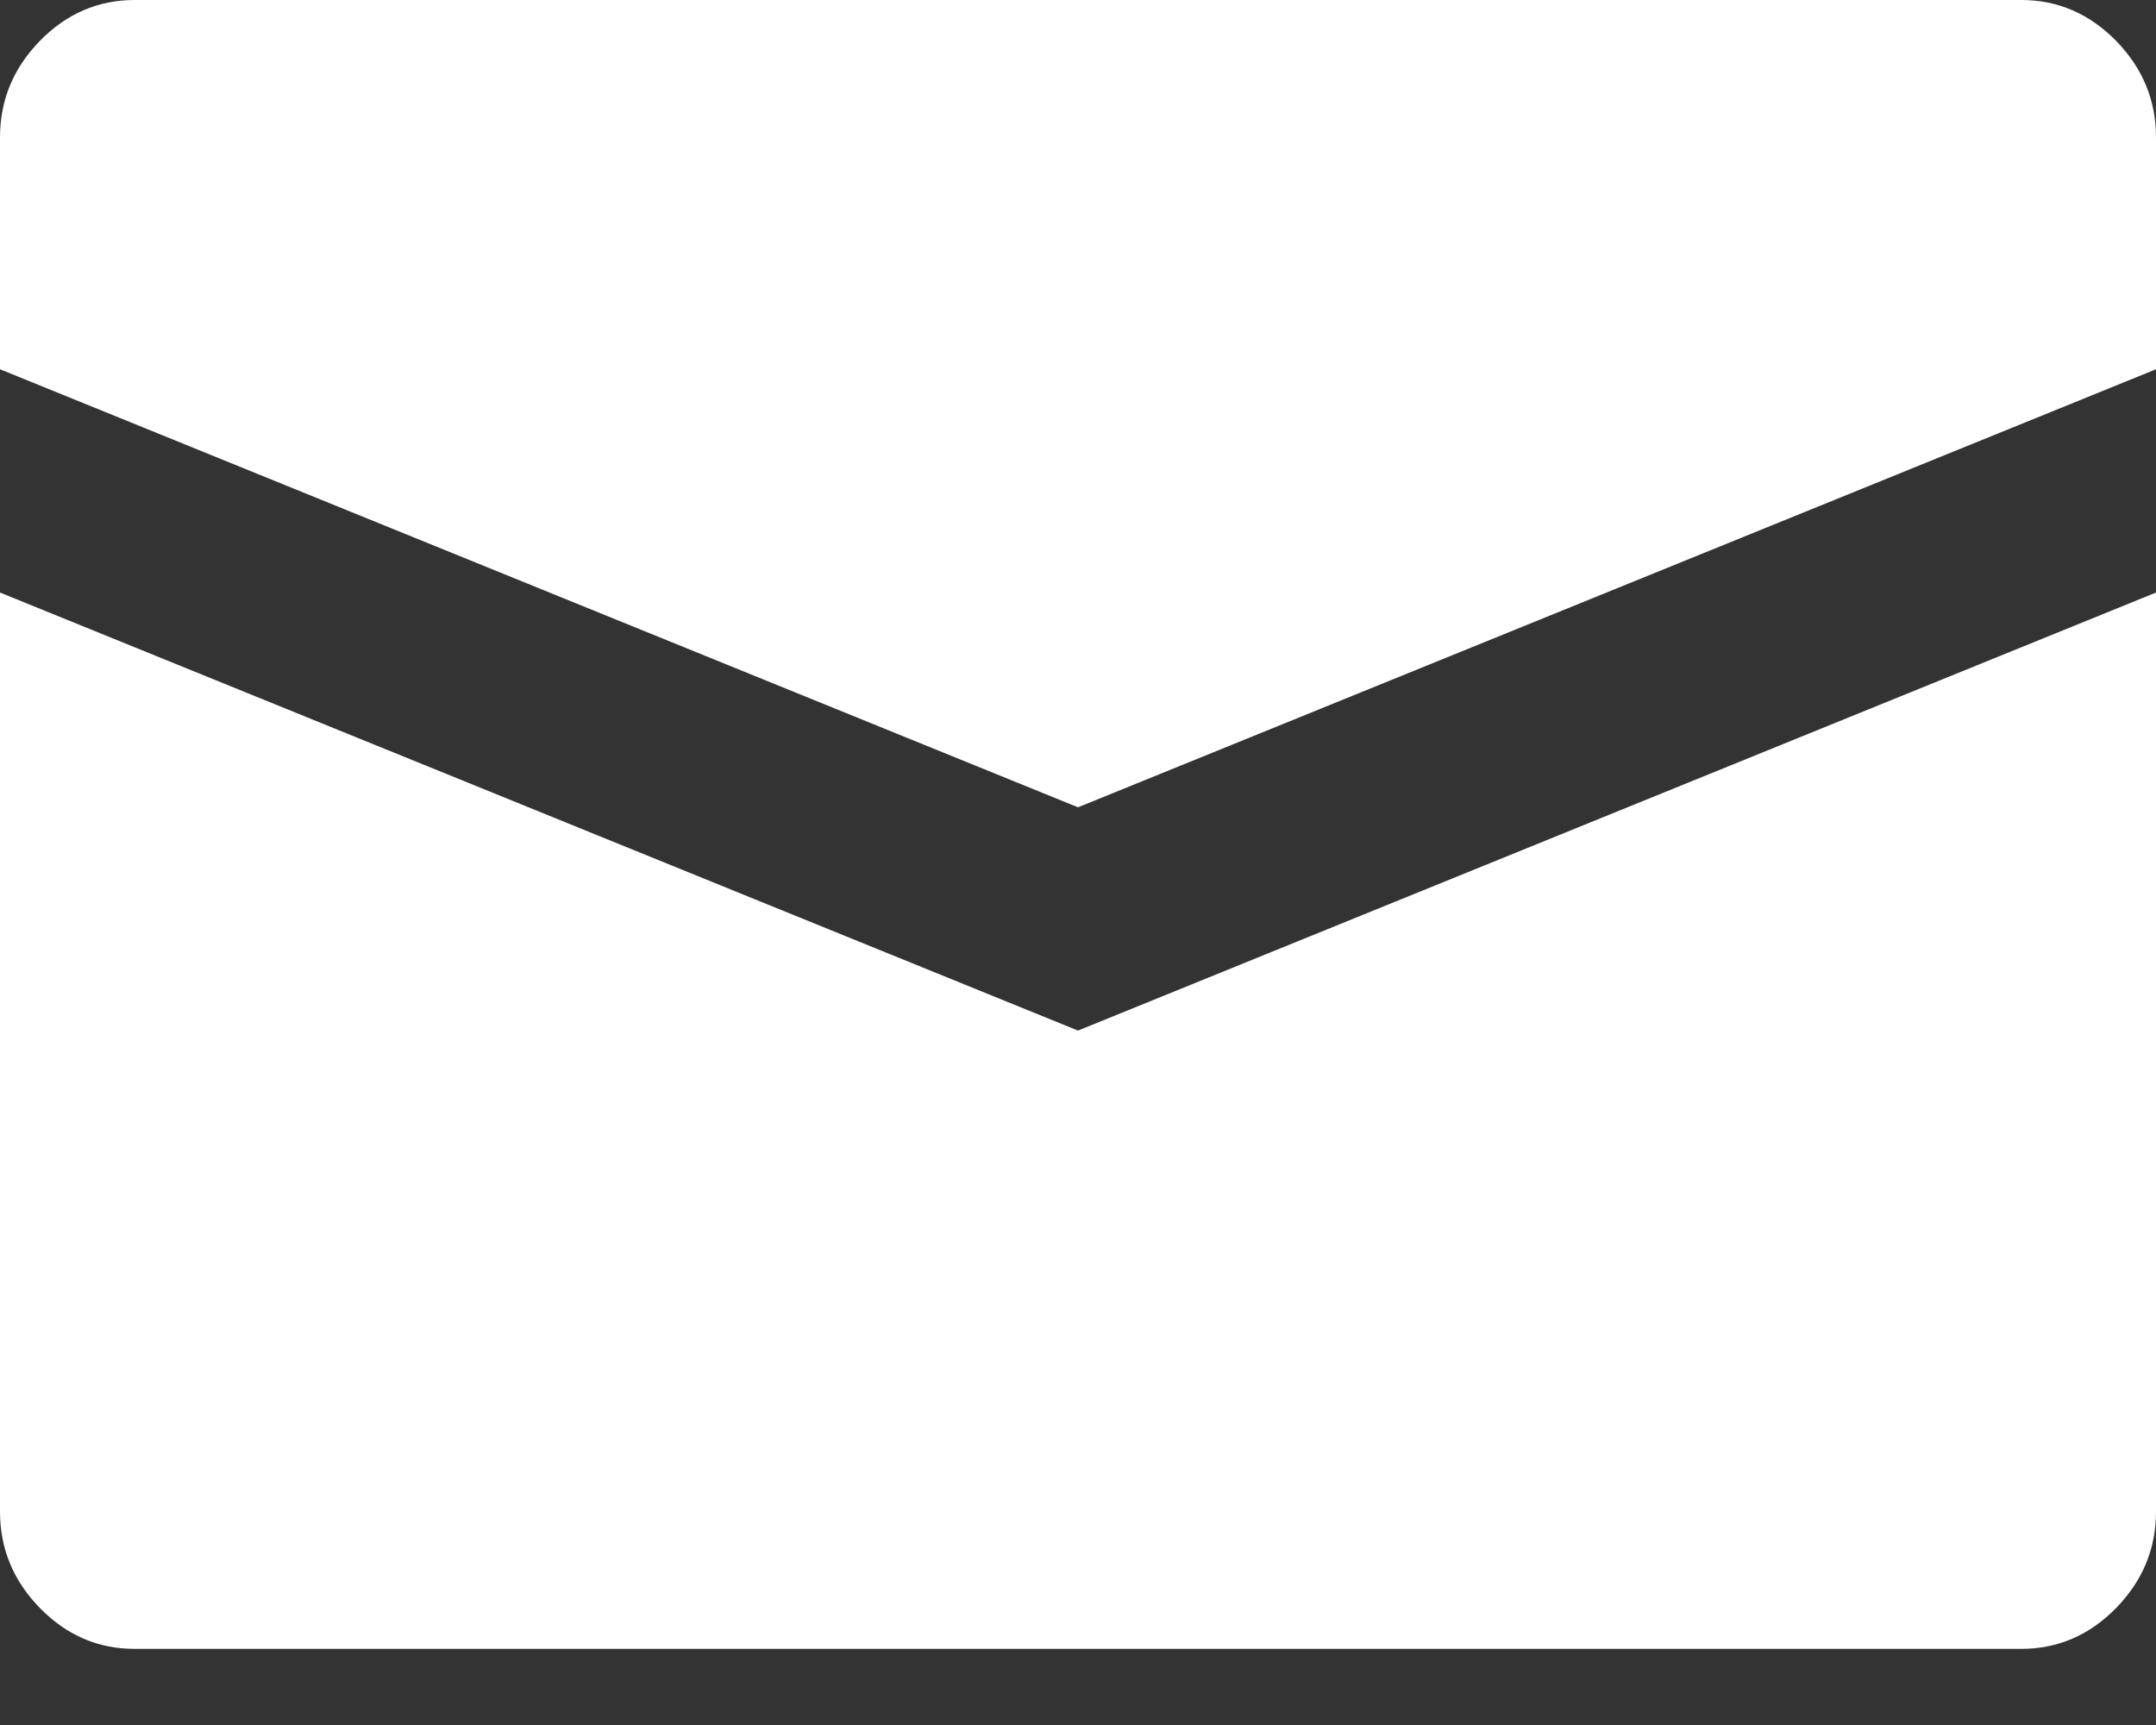 <svg width="20" height="16" viewBox="0 0 20 16" fill="none" xmlns="http://www.w3.org/2000/svg">
<rect x="0" y="0" width="20" height="16" fill="#333333" stroke="none"/>
<path fill-rule="evenodd" clip-rule="evenodd" d="M18.75 0H1.25C0.911 0 0.618 0.126 0.371 0.378C0.124 0.631 0 0.929 0 1.275V3.425L10 7.488L20 3.425V1.275C20 0.929 19.876 0.631 19.629 0.378C19.381 0.126 19.088 0 18.75 0ZM0 5.496V14.02C0 14.365 0.124 14.663 0.371 14.916C0.618 15.168 0.911 15.294 1.25 15.294H18.75C19.088 15.294 19.381 15.168 19.629 14.916C19.876 14.663 20 14.365 20 14.02V5.496L10 9.559L0 5.496Z" fill="white"/>
</svg>

